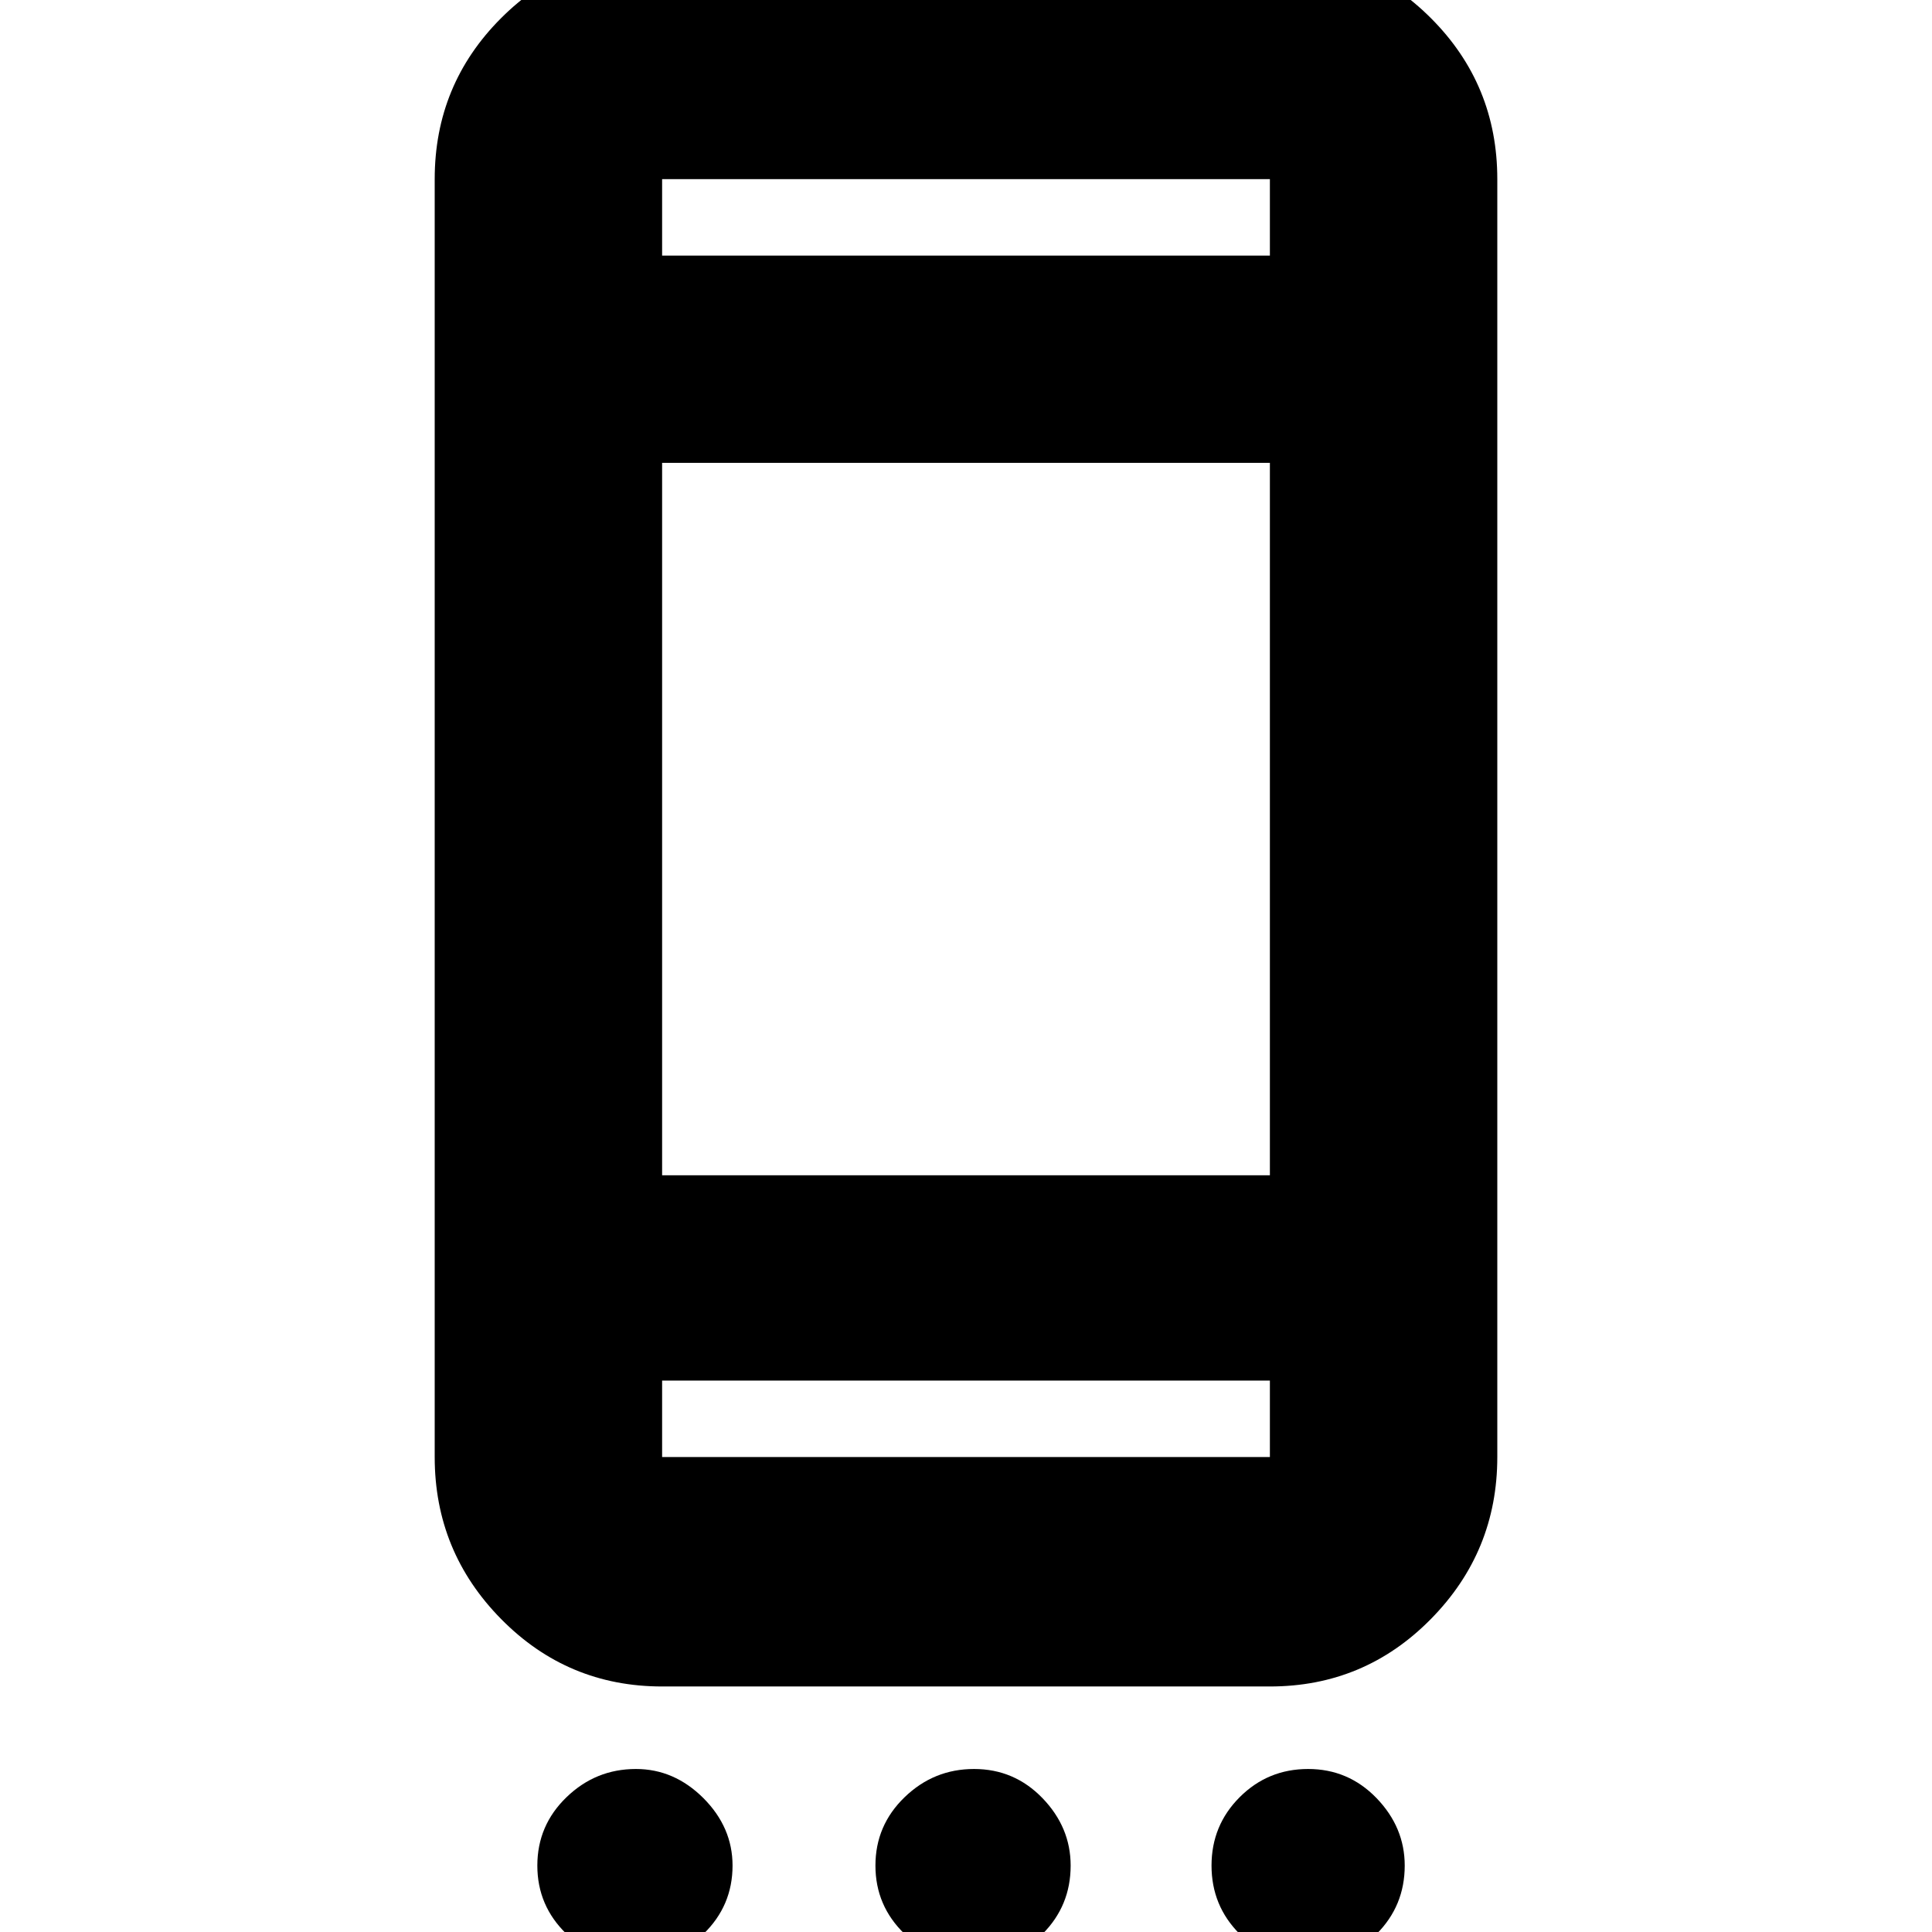 <svg xmlns="http://www.w3.org/2000/svg" height="24" width="24"><path d="M8.225 20.95Q7.05 20.95 6.225 20.112Q5.4 19.275 5.4 18.1V2.225Q5.4 1.05 6.225 0.225Q7.05 -0.6 8.225 -0.6H15.775Q16.95 -0.6 17.775 0.225Q18.6 1.05 18.6 2.225V18.1Q18.6 19.275 17.775 20.112Q16.95 20.95 15.775 20.95ZM15.775 17.15H8.225V18.1Q8.225 18.1 8.225 18.1Q8.225 18.1 8.225 18.1H15.775Q15.775 18.1 15.775 18.1Q15.775 18.1 15.775 18.1ZM15.775 14.6V5.75H8.225V14.6ZM15.775 3.175V2.225Q15.775 2.225 15.775 2.225Q15.775 2.225 15.775 2.225H8.225Q8.225 2.225 8.225 2.225Q8.225 2.225 8.225 2.225V3.175ZM7.9 24.375Q7.4 24.375 7.038 24.025Q6.675 23.675 6.675 23.175Q6.675 22.675 7.038 22.325Q7.4 21.975 7.9 21.975Q8.375 21.975 8.738 22.337Q9.1 22.7 9.1 23.175Q9.1 23.675 8.738 24.025Q8.375 24.375 7.9 24.375ZM12.1 24.375Q11.6 24.375 11.238 24.025Q10.875 23.675 10.875 23.175Q10.875 22.675 11.238 22.325Q11.6 21.975 12.1 21.975Q12.6 21.975 12.95 22.337Q13.3 22.7 13.3 23.175Q13.3 23.675 12.95 24.025Q12.6 24.375 12.1 24.375ZM16.25 24.375Q15.75 24.375 15.4 24.025Q15.05 23.675 15.05 23.175Q15.05 22.675 15.4 22.325Q15.75 21.975 16.25 21.975Q16.75 21.975 17.1 22.337Q17.45 22.7 17.45 23.175Q17.45 23.675 17.1 24.025Q16.75 24.375 16.25 24.375ZM8.225 17.15V18.1Q8.225 18.1 8.225 18.1Q8.225 18.1 8.225 18.1Q8.225 18.1 8.225 18.1Q8.225 18.1 8.225 18.1ZM8.225 2.225Q8.225 2.225 8.225 2.225Q8.225 2.225 8.225 2.225V3.175V2.225Q8.225 2.225 8.225 2.225Q8.225 2.225 8.225 2.225Z"/></svg>